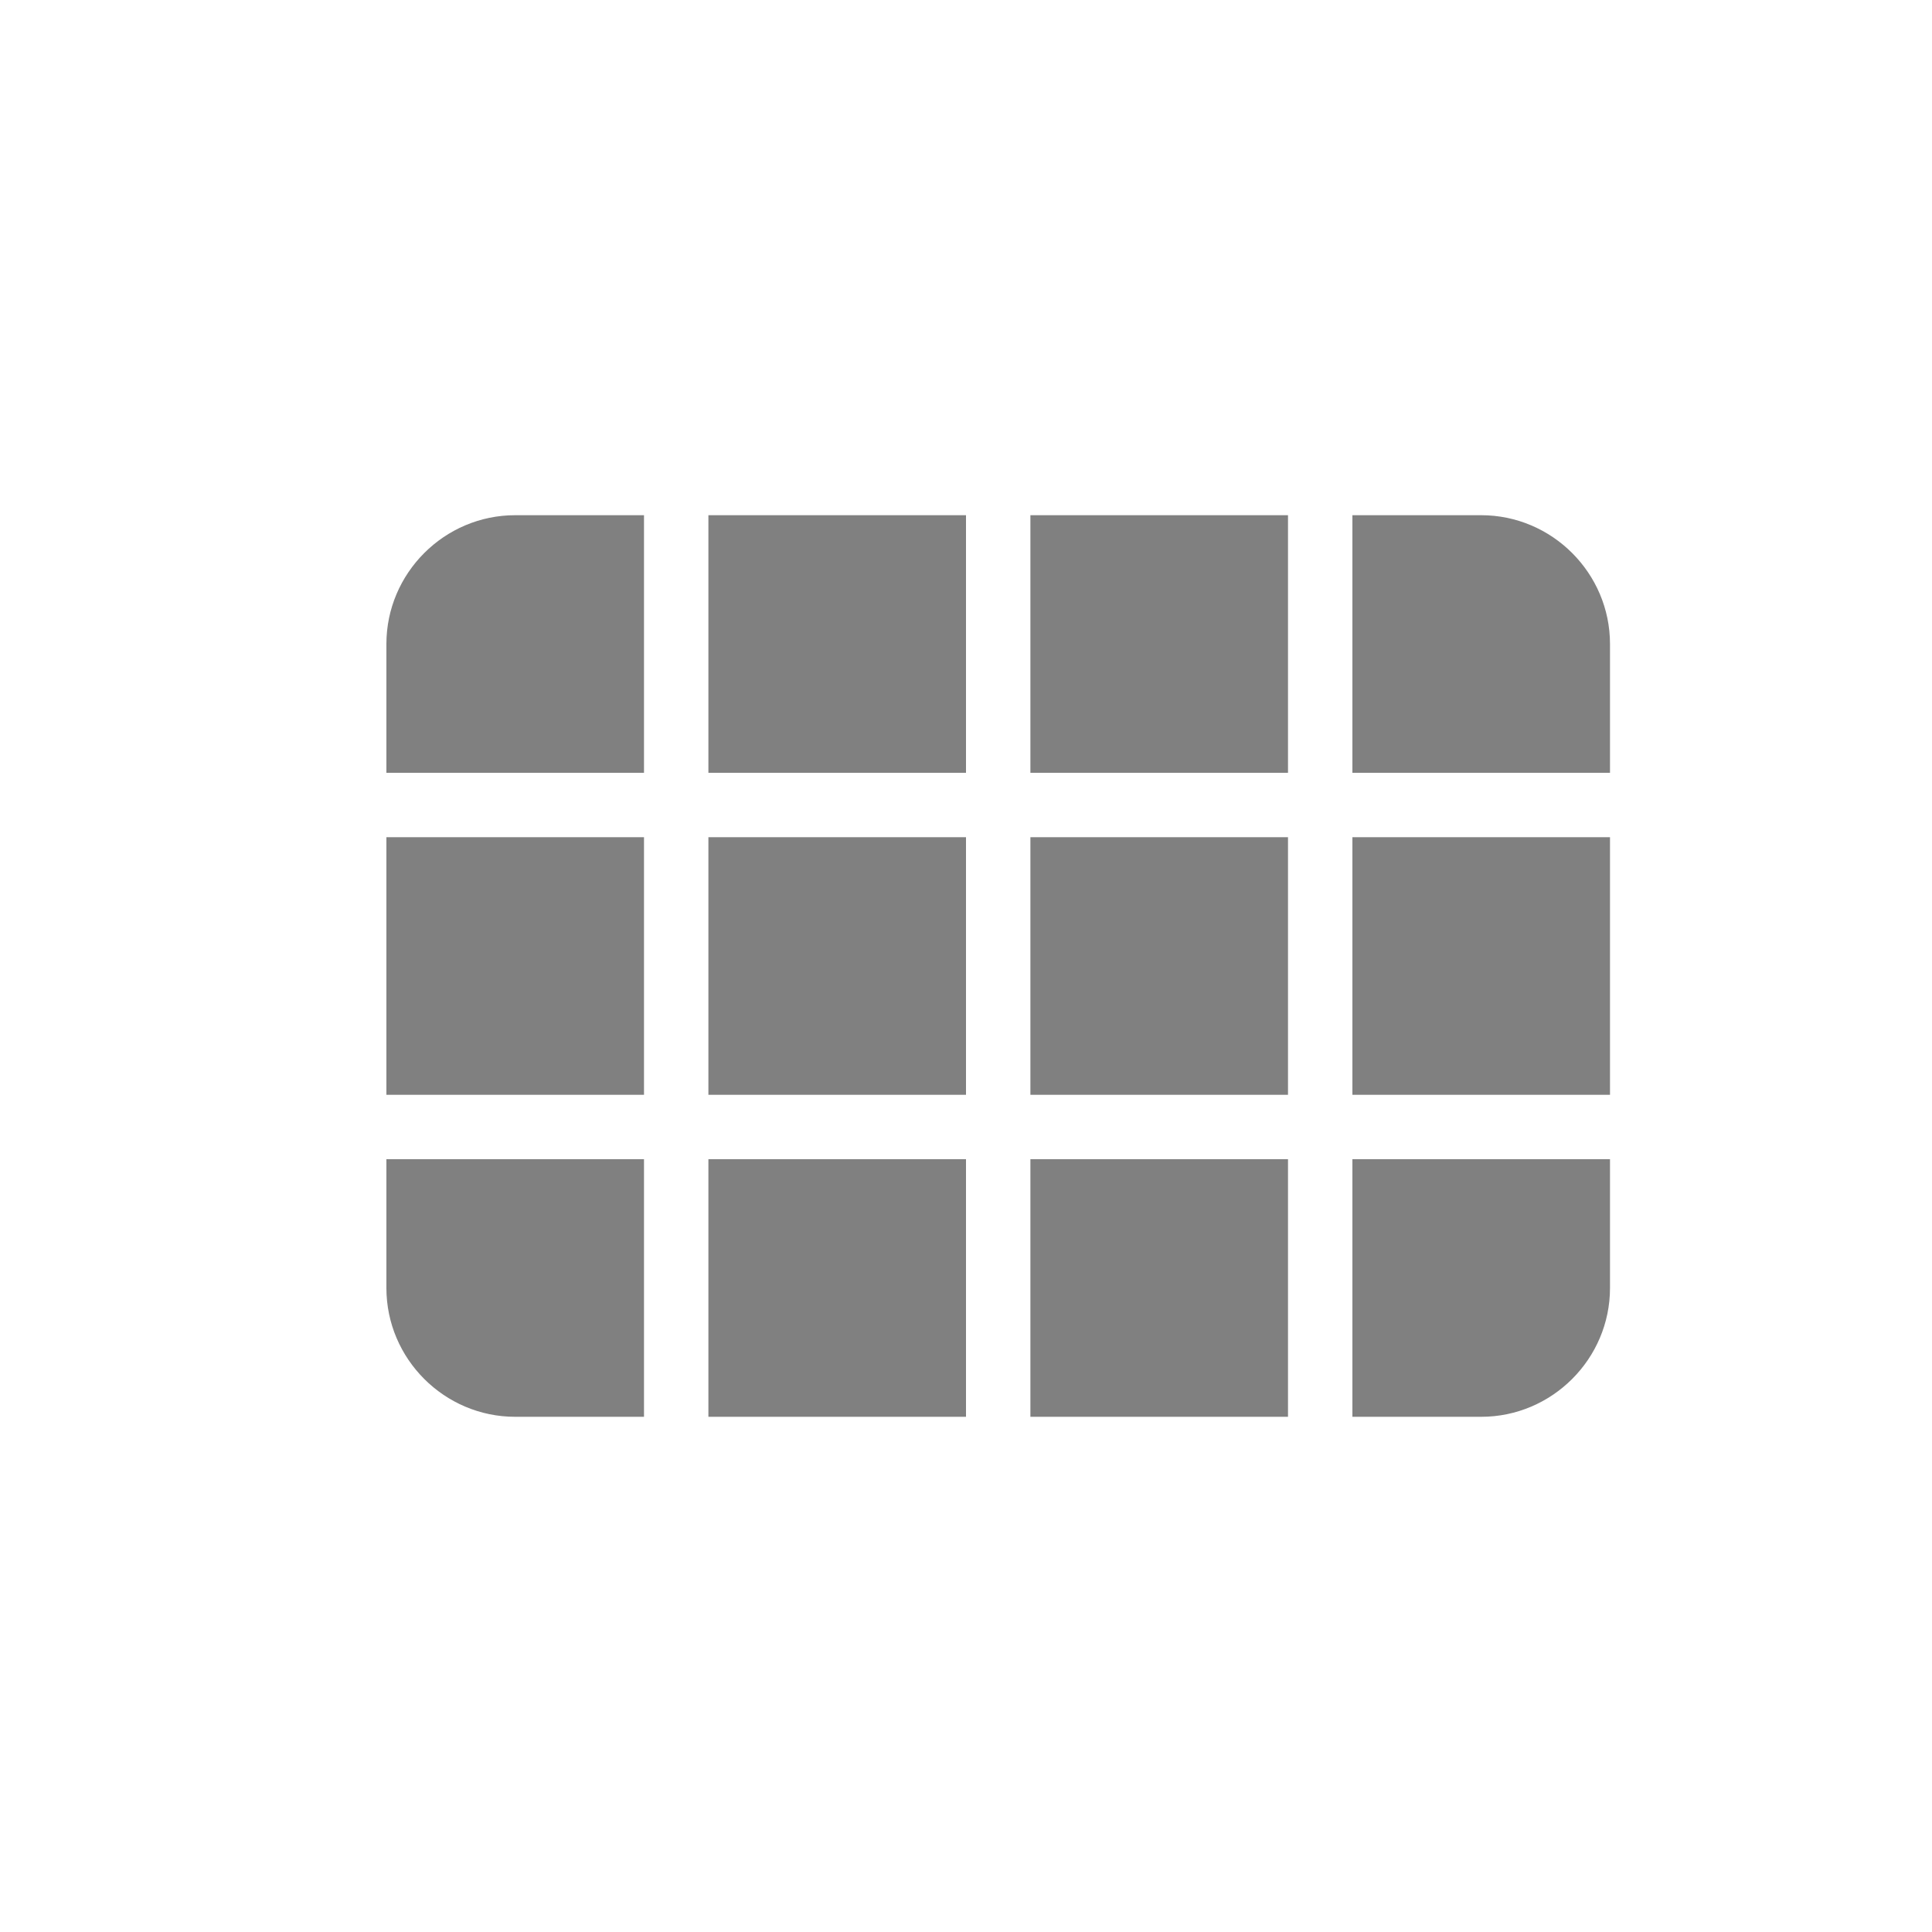 <svg width="24" height="24" viewBox="0 0 24 24" fill="none" xmlns="http://www.w3.org/2000/svg">
<path fill-rule="evenodd" clip-rule="evenodd" d="M4.8 9.6H8V6.4H6.4C5.52 6.4 4.8 7.12 4.8 8V9.6ZM4.8 13.6H8V10.4H4.8V13.6ZM8.8 13.6H12V10.4H8.8V13.6ZM12.8 13.6H16V10.4H12.8V13.6ZM8.8 9.6H12V6.4H8.8V9.6ZM12.8 6.4V9.6H16V6.4H12.8ZM16.8 13.6H20V10.4H16.8V13.6ZM6.4 17.6H8V14.4H4.8V16C4.8 16.88 5.52 17.6 6.4 17.6ZM8.8 17.6H12V14.4H8.8V17.6ZM12.8 17.6H16V14.4H12.8V17.6ZM16.8 17.6H18.4C19.28 17.6 20 16.88 20 16V14.4H16.8V17.6ZM16.8 6.4V9.6H20V8C20 7.12 19.28 6.4 18.4 6.4H16.8Z" fill="#808080"/>
</svg>
